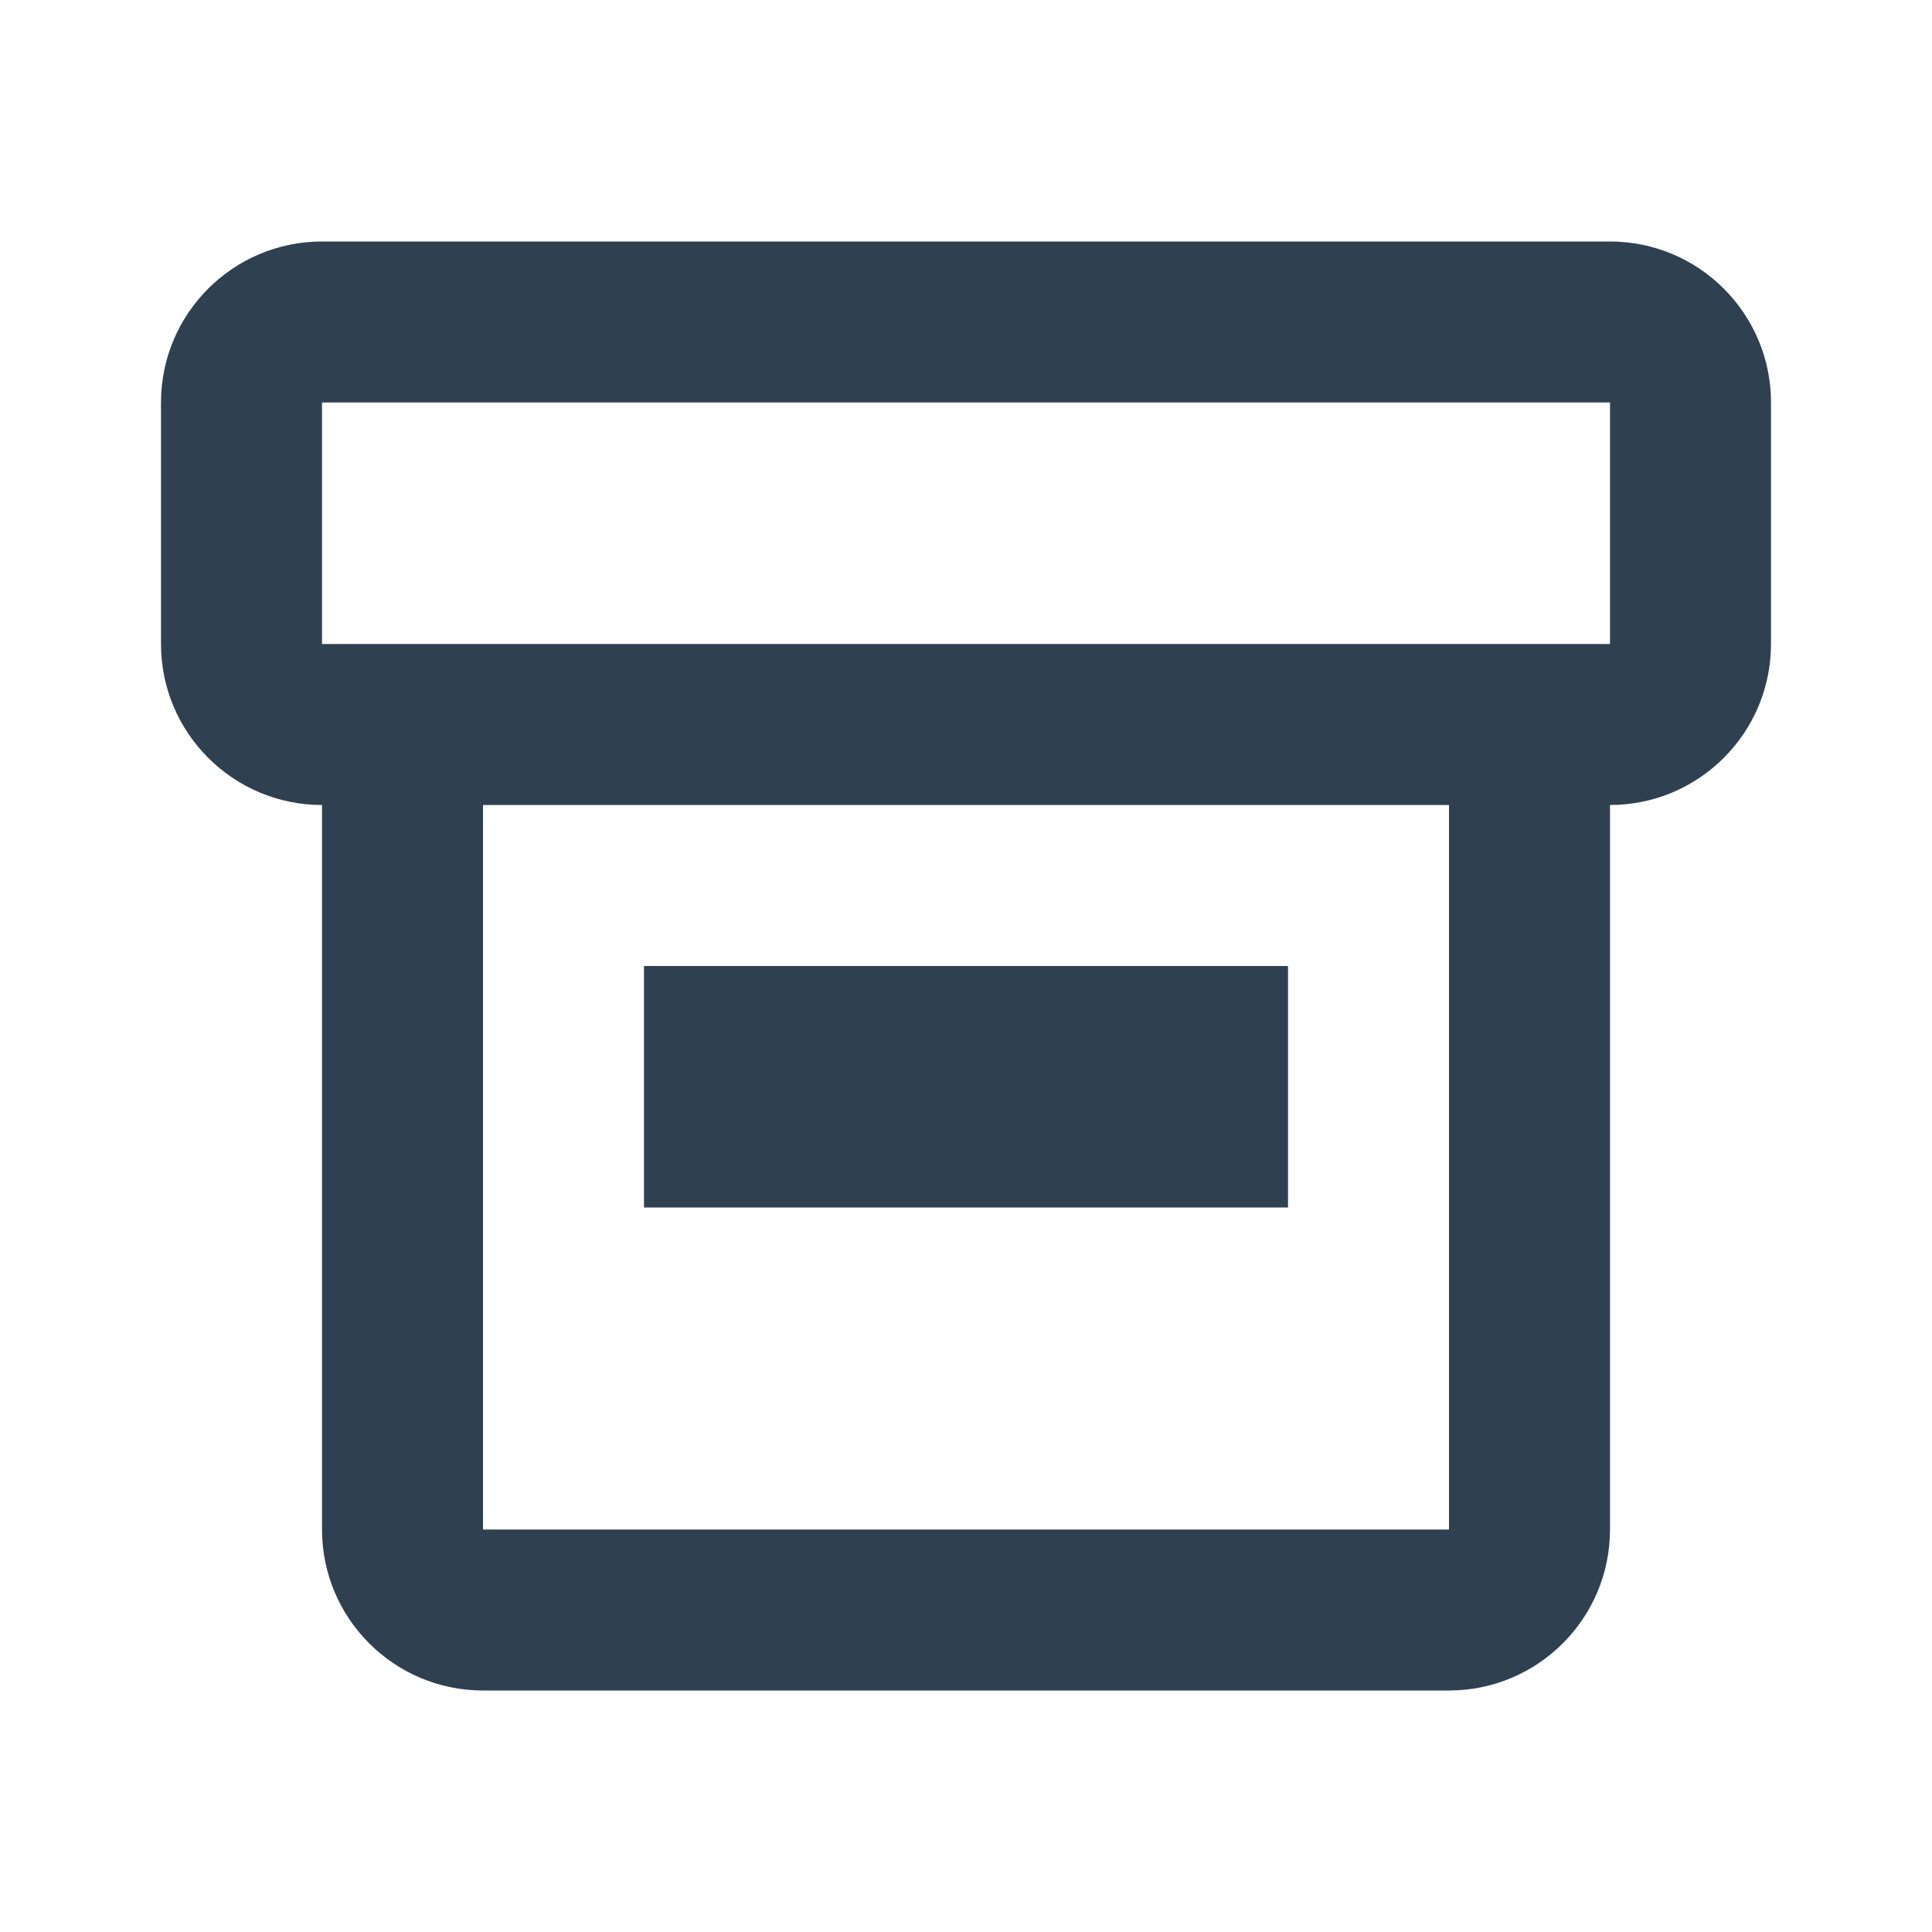 <svg width="24" height="24" viewBox="0 0 24 24" fill="none" xmlns="http://www.w3.org/2000/svg">
<path d="M16 12V15H8V12H16Z" fill="#2F4051"/>
<path fill-rule="evenodd" clip-rule="evenodd" d="M20 3C21.104 3 22 3.896 22 5V8C22 9.104 21.104 10 20 10V19C20 20.104 19.104 21 18 21H6C4.896 21 4 20.104 4 19V10C2.896 10 2 9.104 2 8V5C2 3.896 2.896 3 4 3H20ZM6 19H18V10H6V19ZM4 5V8H20V5H4Z" fill="#2F4051"/>
</svg>
